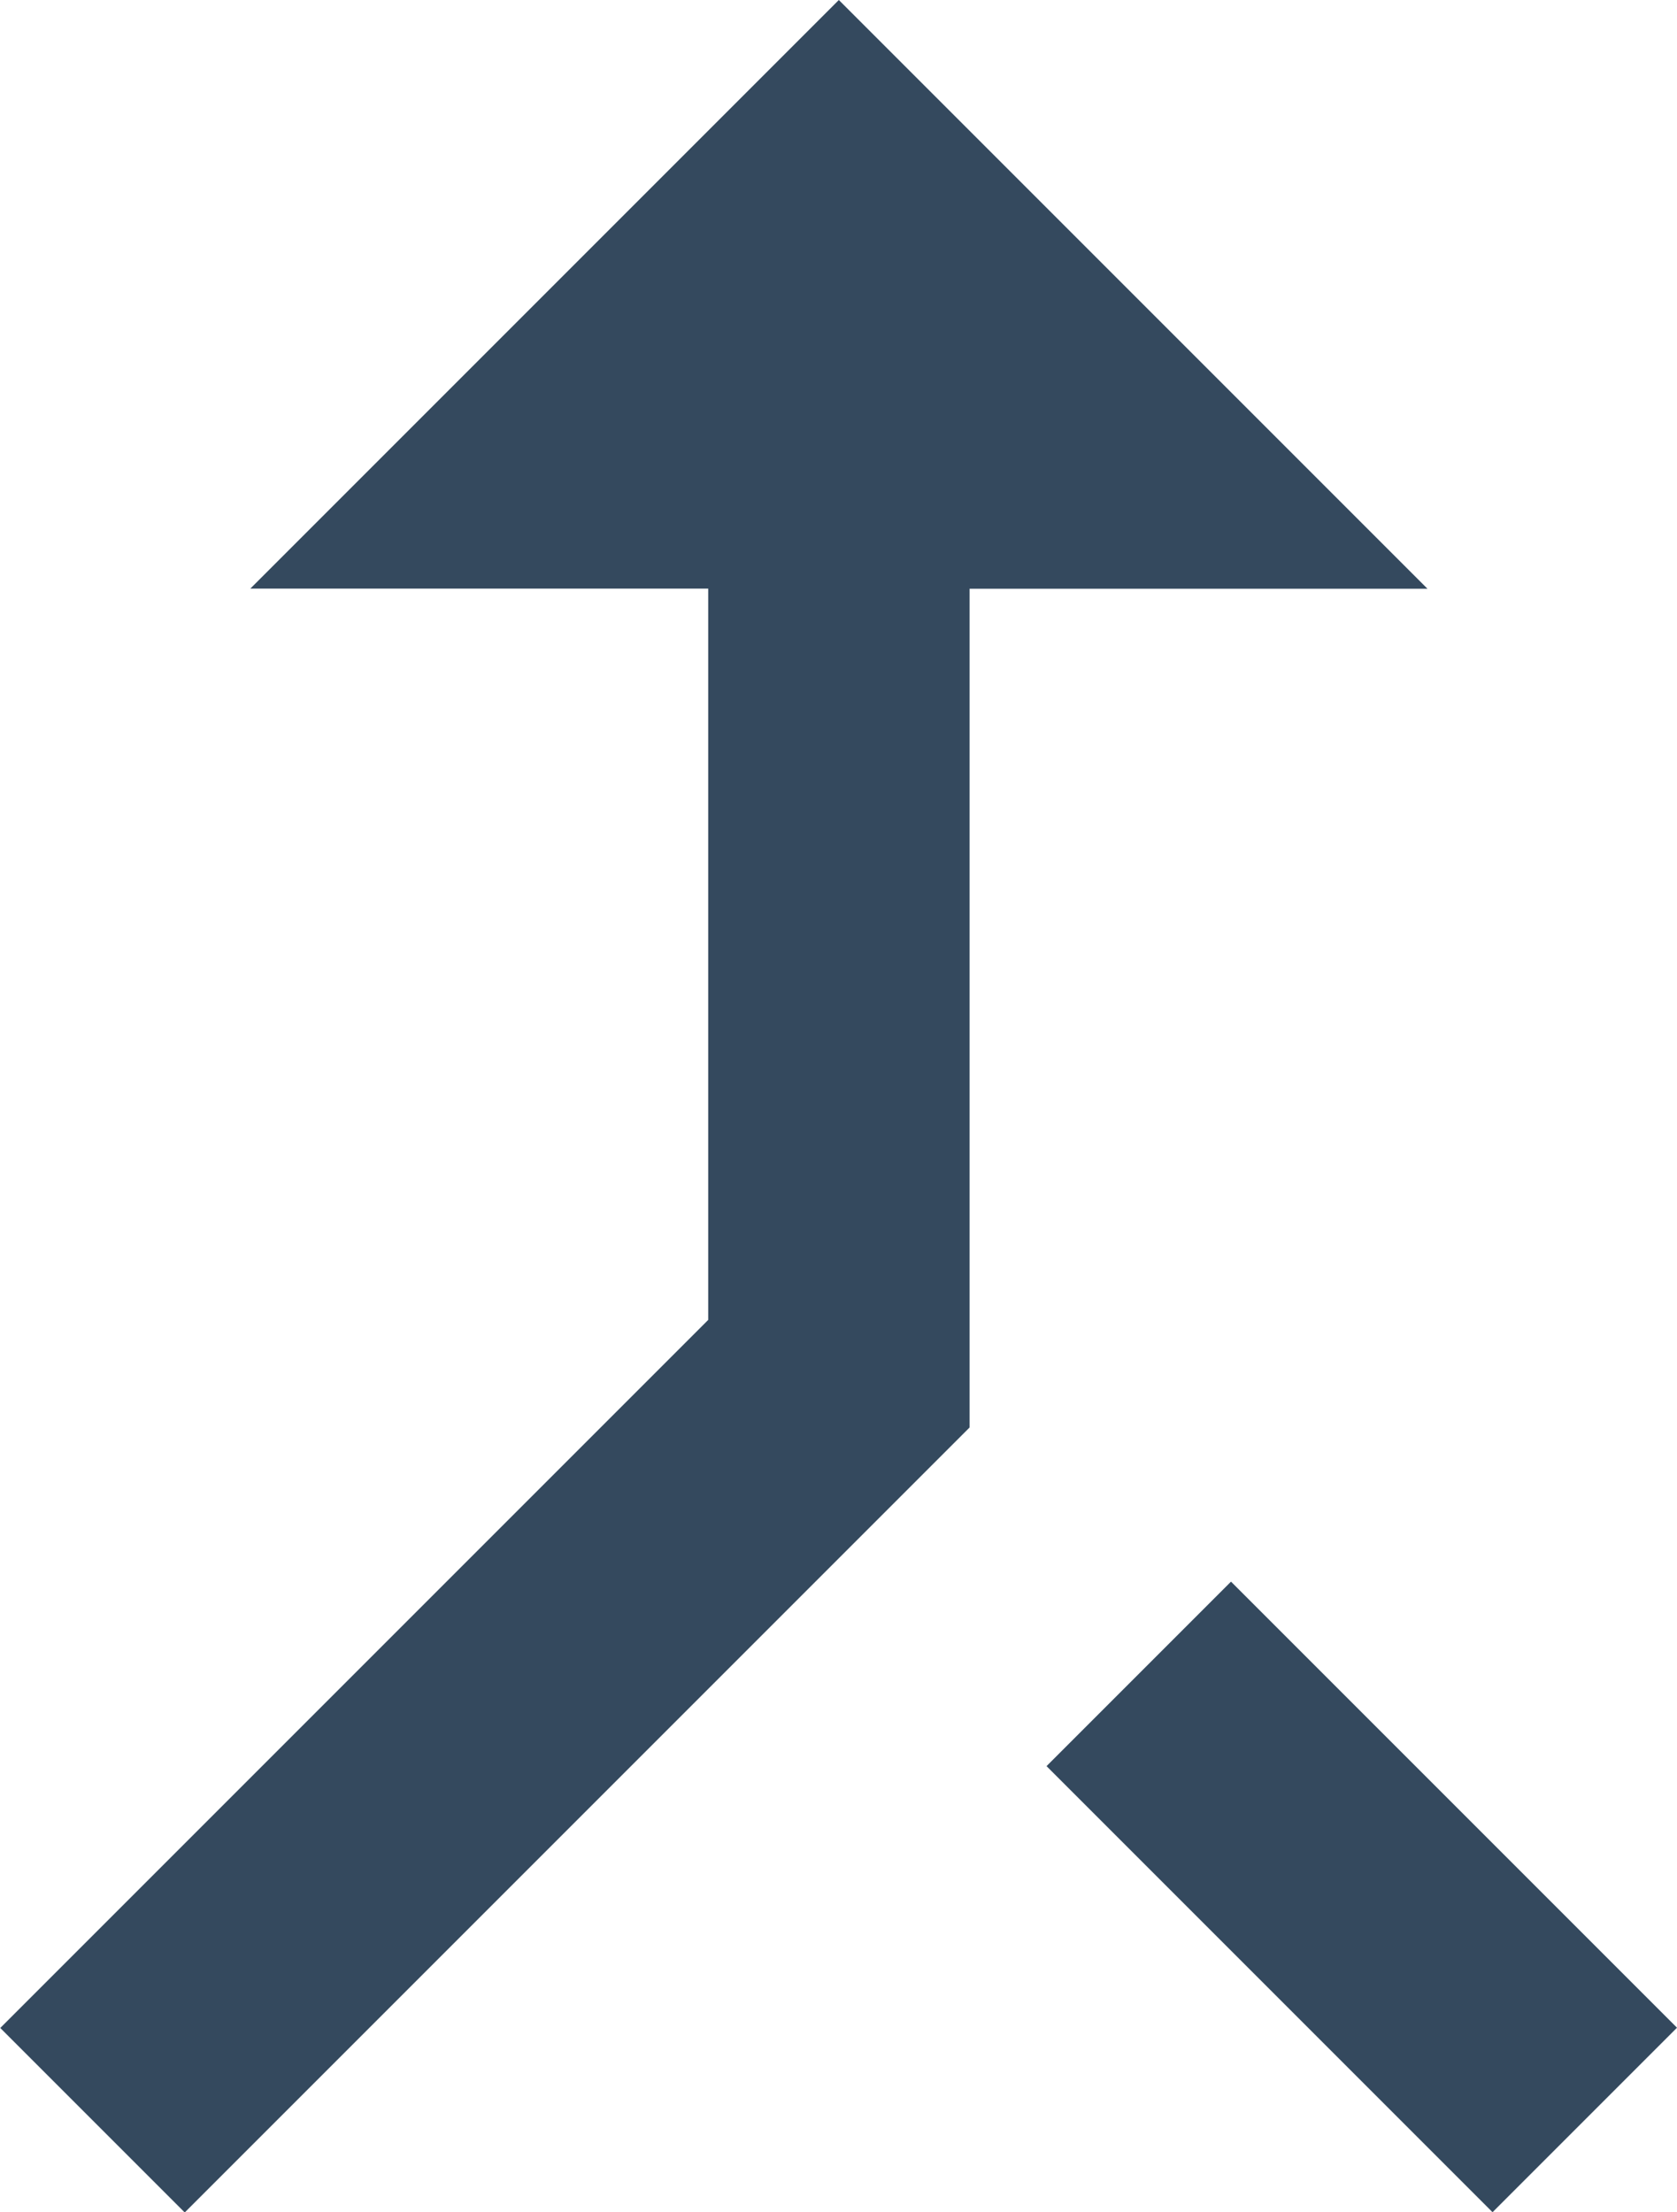 <svg xmlns="http://www.w3.org/2000/svg" width="12.555" height="16.56" viewBox="0 0 12.555 16.56">
  <path id="Path_2244" data-name="Path 2244" d="M423.345,304.3l1.381-1.381-3.339-3.339-1.381,1.381Zm-9.3-12.153h3.428v5.474l-5.3,5.3,1.381,1.381,5.876-5.876v-6.278h3.428l-4.407-4.407Z" transform="translate(-412.171 -287.741)" fill="#34495e"/>
</svg>
